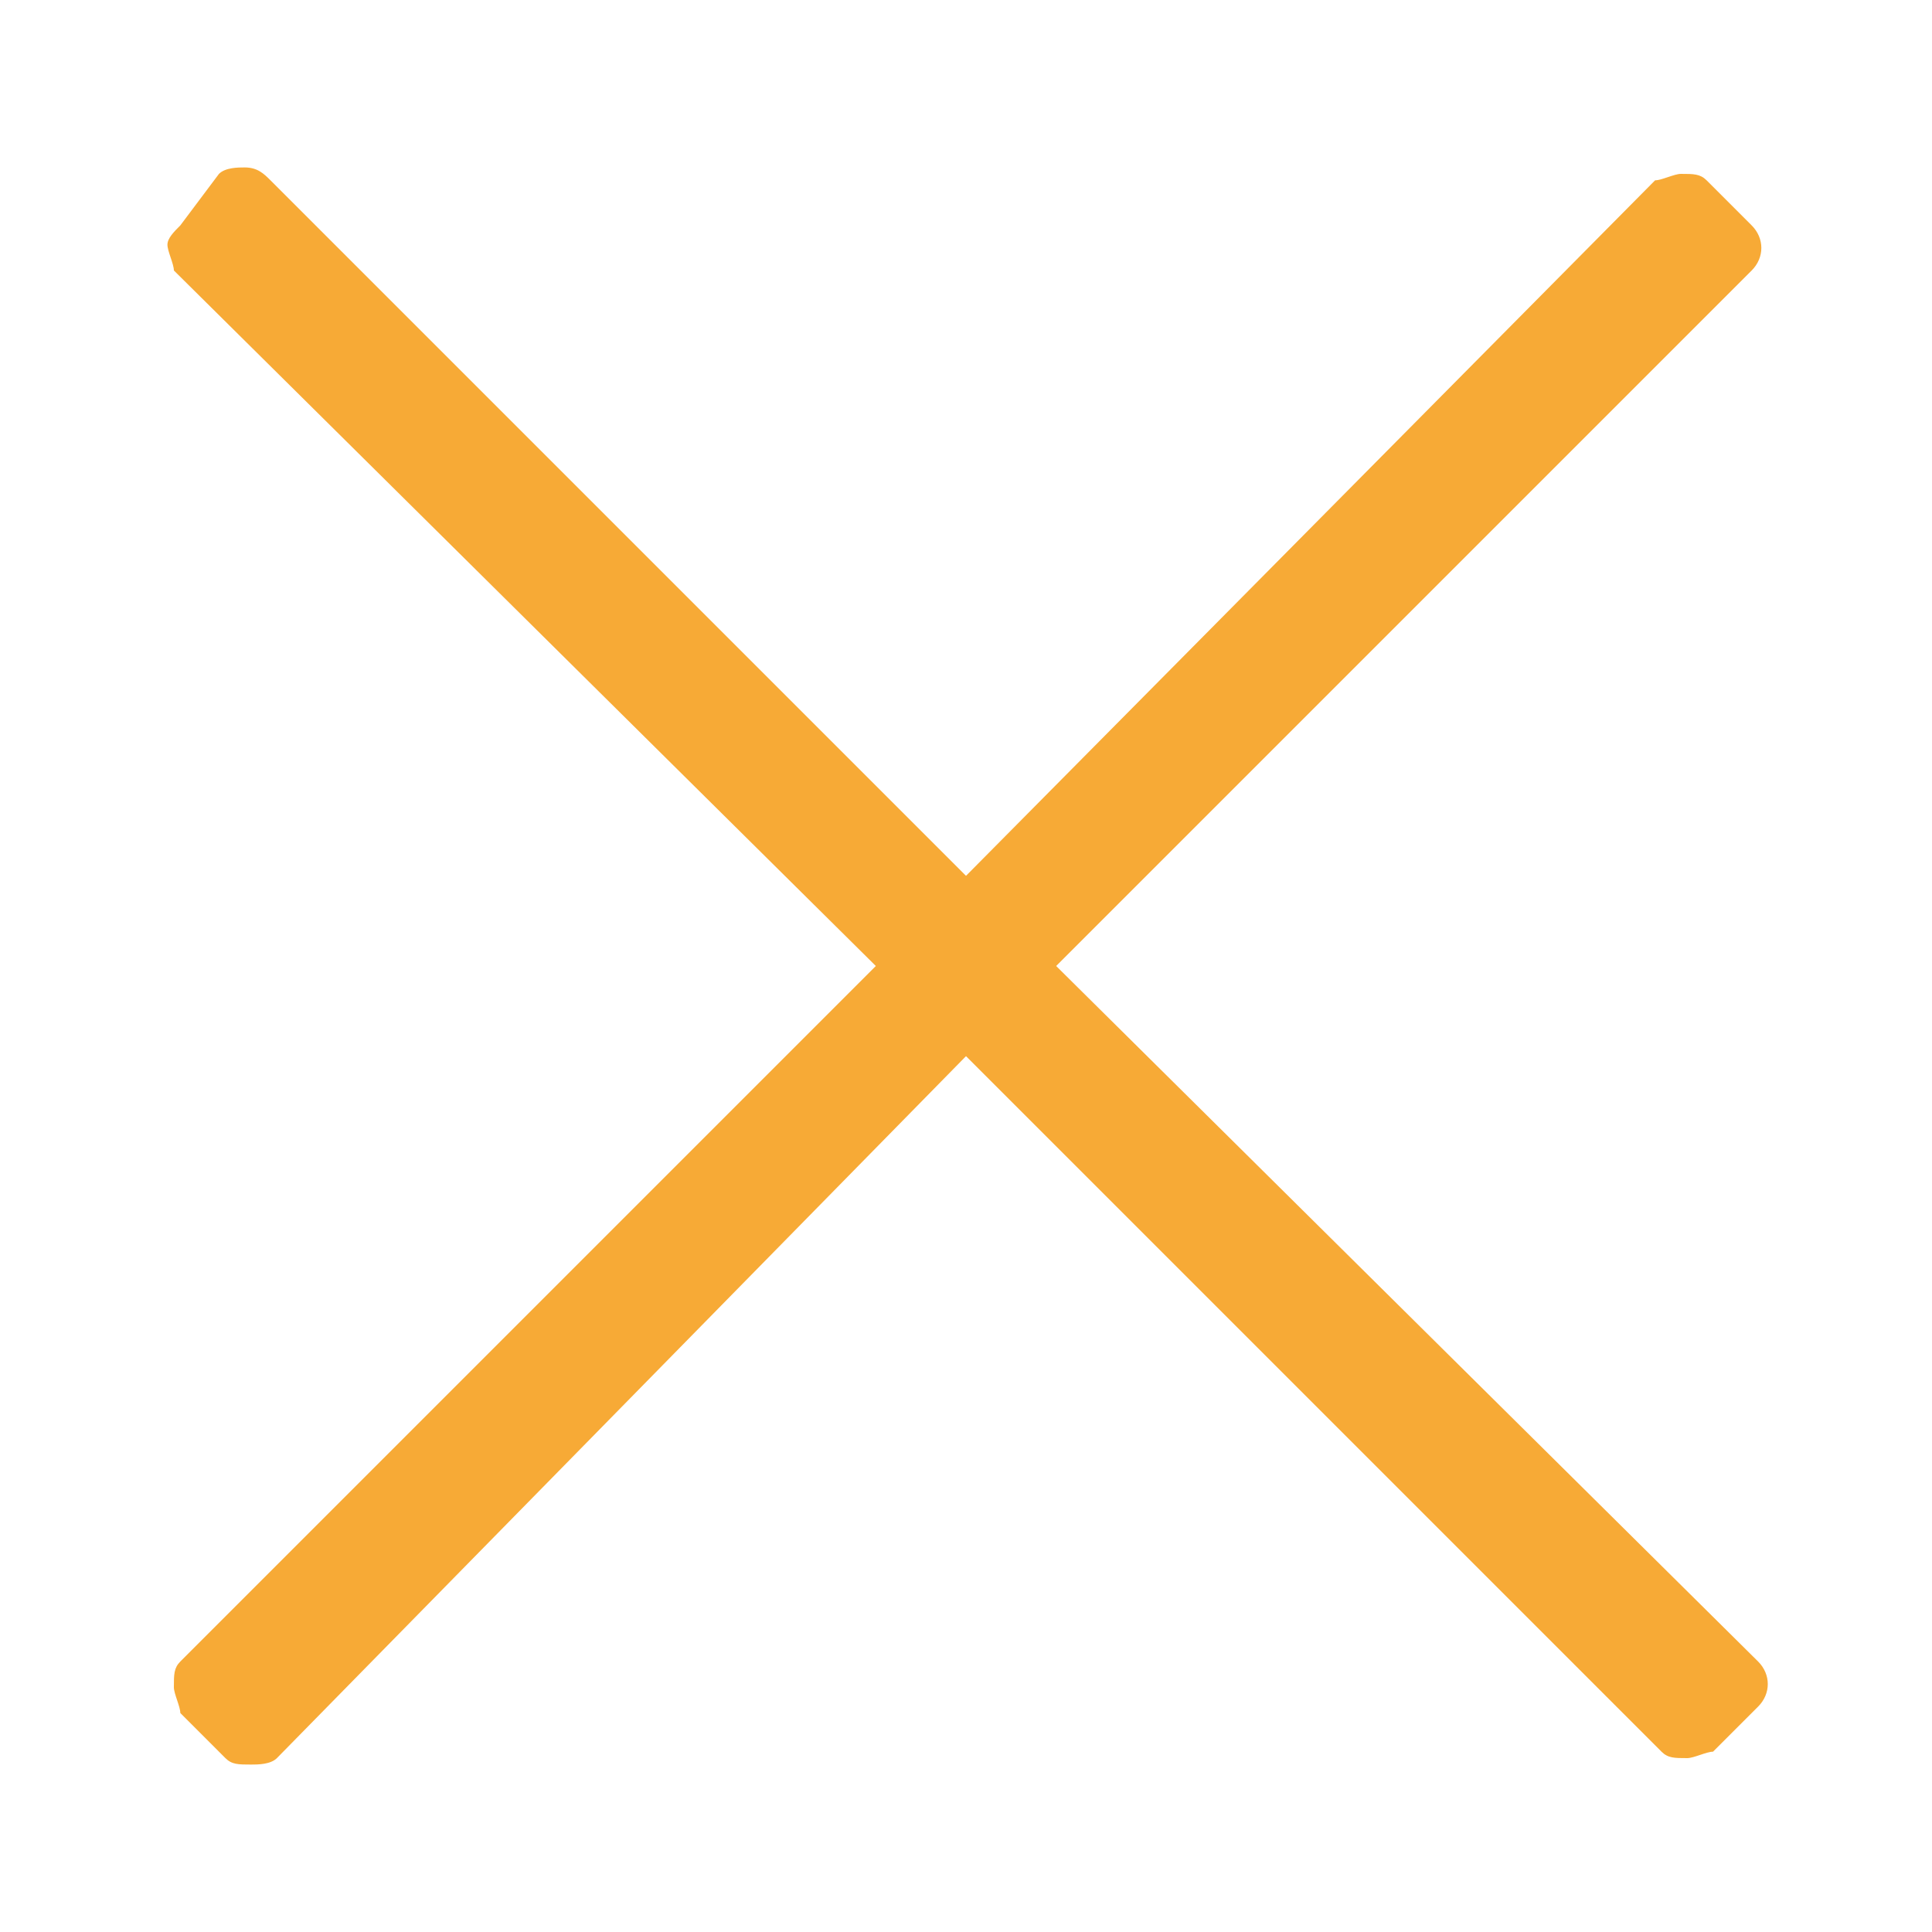 <?xml version="1.0" encoding="utf-8"?>
<!-- Generator: Adobe Illustrator 25.2.1, SVG Export Plug-In . SVG Version: 6.00 Build 0)  -->
<svg version="1.1" id="Layer_1" xmlns="http://www.w3.org/2000/svg" xmlns:xlink="http://www.w3.org/1999/xlink" x="0px" y="0px"
	 viewBox="0 0 30 30" style="enable-background:new 0 0 30 30;" xml:space="preserve">
<style type="text/css">
	.st0{fill:#f7aa36;}
</style>
<path class="st0" d="M16.4,15L27.2,4.2c0.2-0.2,0.2-0.5,0-0.7l-0.7-0.7c-0.1-0.1-0.2-0.1-0.4-0.1c-0.1,0-0.3,0.1-0.4,0.1L15,13.6L4.2,2.8
	C4.1,2.7,4,2.6,3.8,2.6c-0.1,0-0.3,0-0.4,0.1L2.8,3.5C2.7,3.6,2.6,3.7,2.6,3.8c0,0.1,0.1,0.3,0.1,0.4L13.6,15L2.8,25.8
	c-0.1,0.1-0.1,0.2-0.1,0.4c0,0.1,0.1,0.3,0.1,0.4l0.7,0.7c0.1,0.1,0.2,0.1,0.4,0.1c0.1,0,0.3,0,0.4-0.1L15,16.4l10.8,10.8
	c0.1,0.1,0.2,0.1,0.4,0.1c0.1,0,0.3-0.1,0.4-0.1l0.7-0.7c0.2-0.2,0.2-0.5,0-0.7L16.4,15z"/>
</svg>
